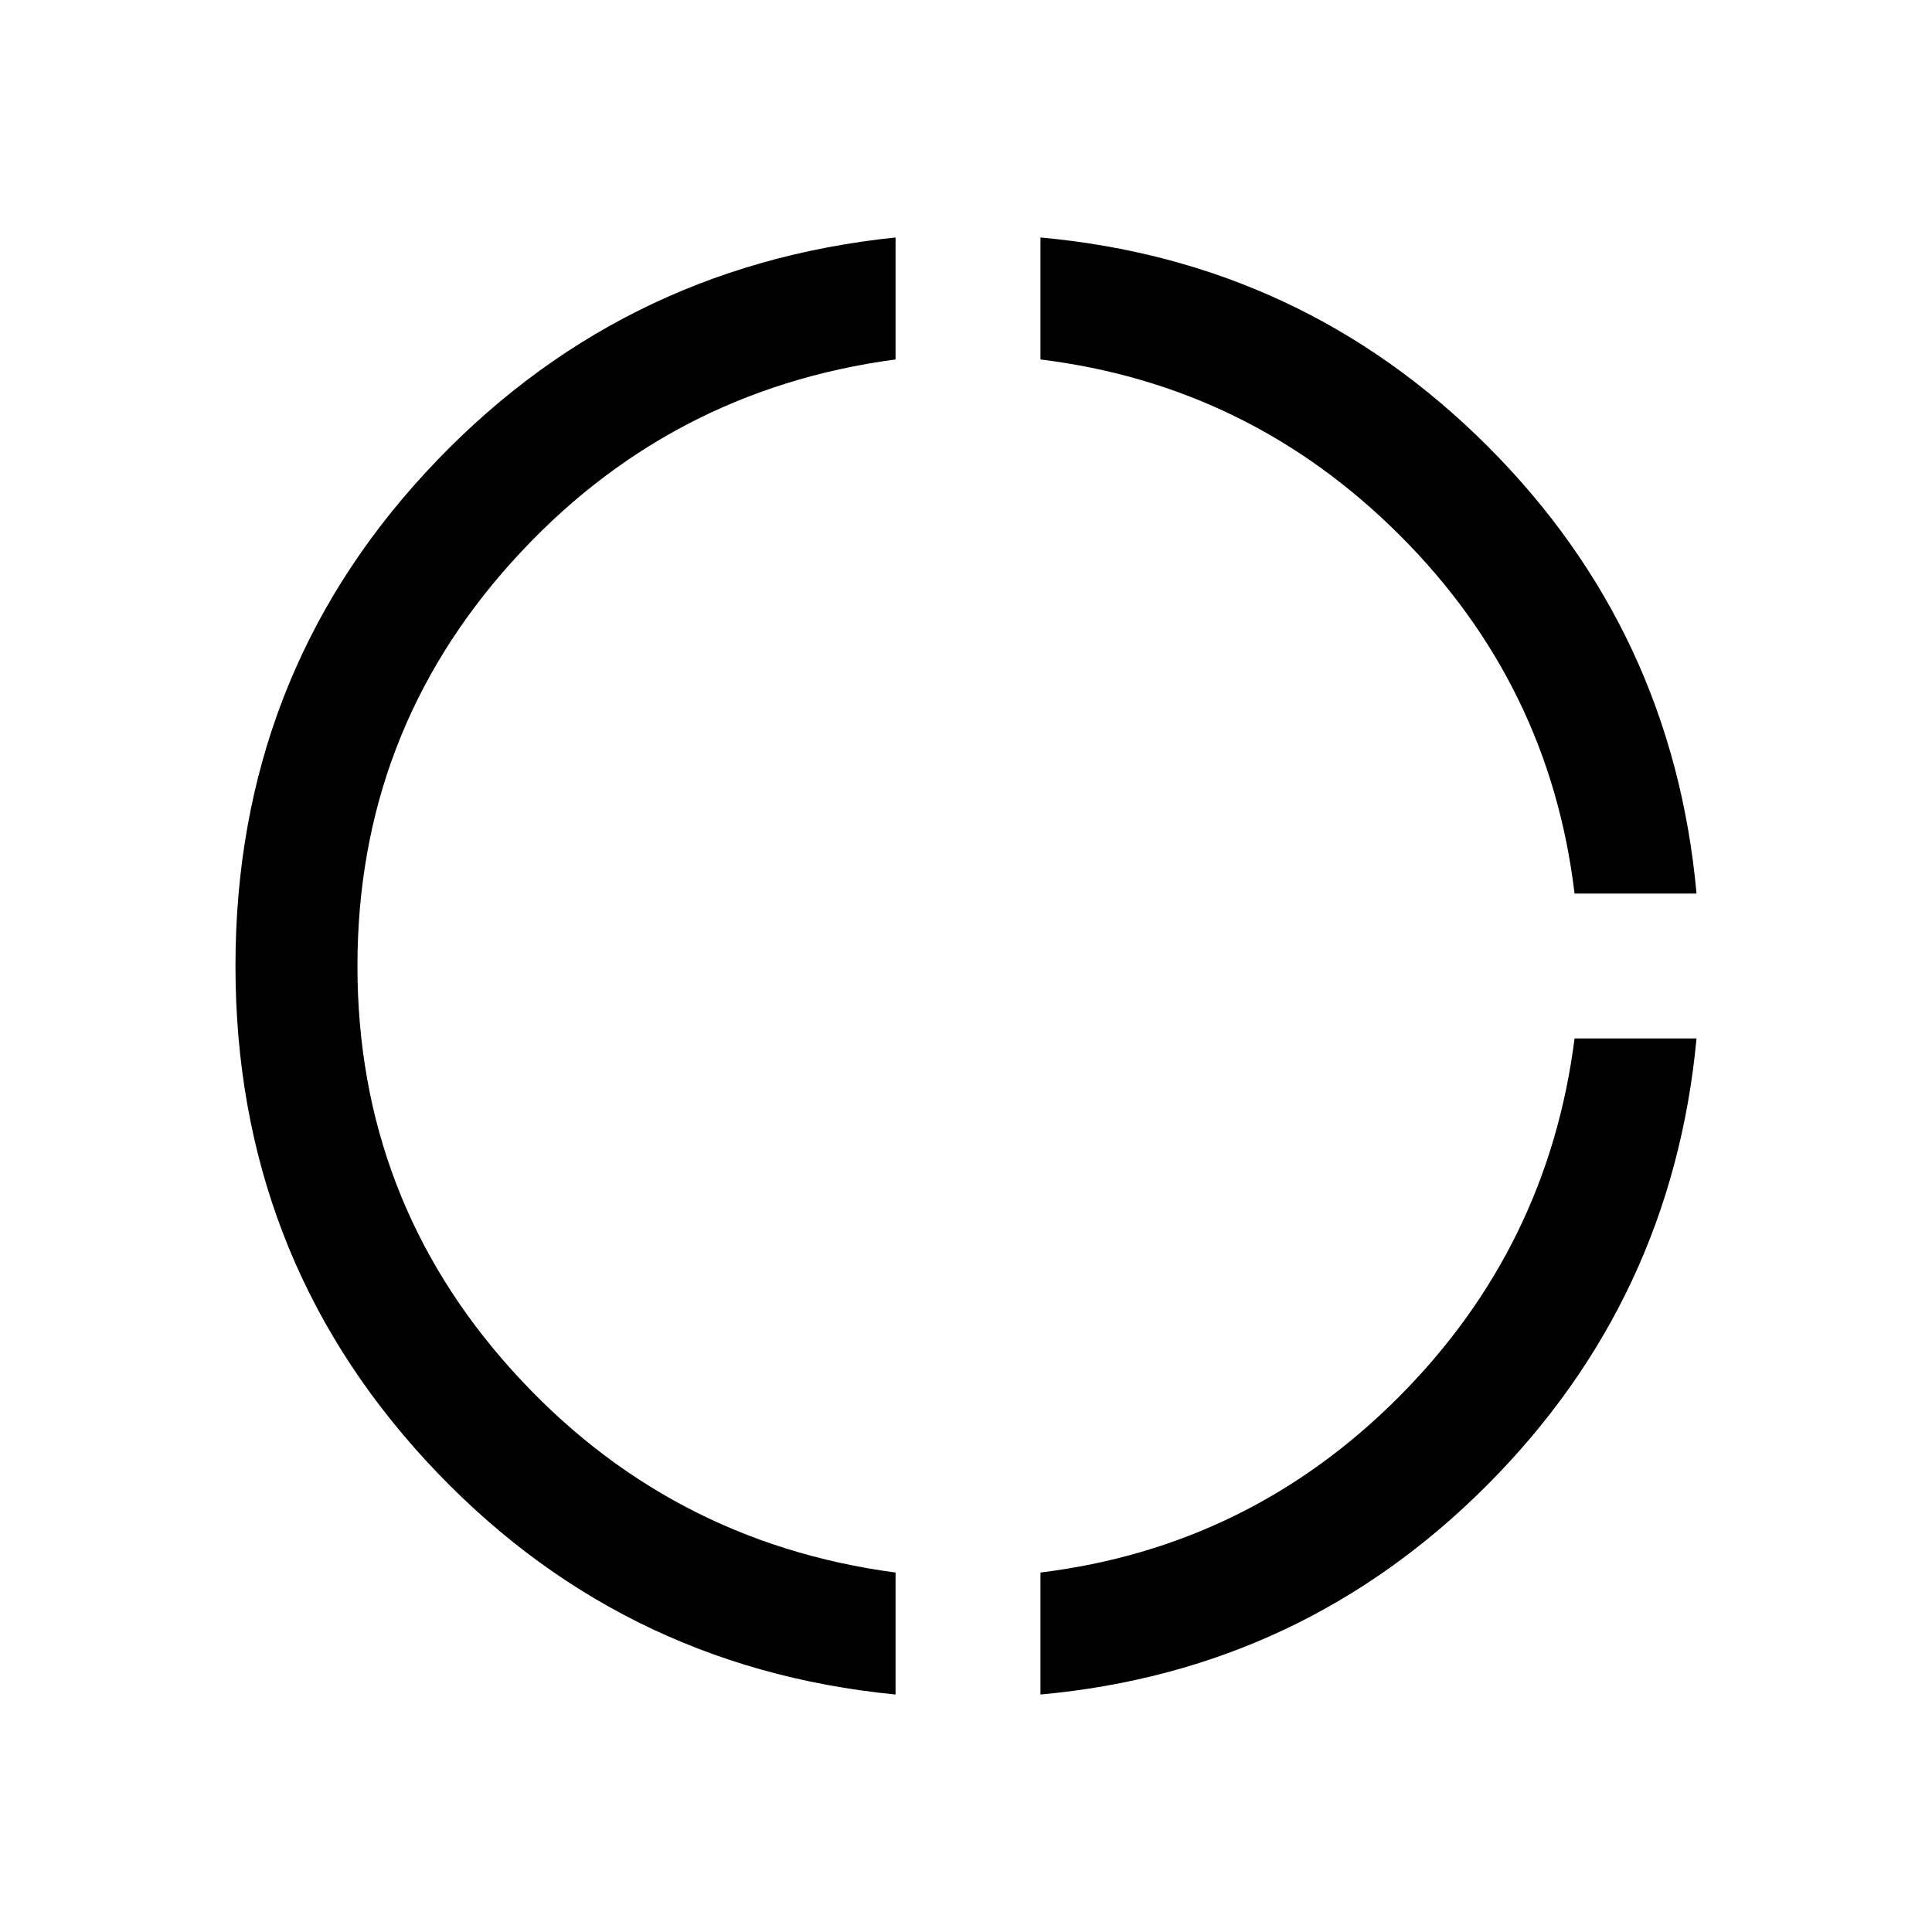 <svg xmlns="http://www.w3.org/2000/svg" height="20" viewBox="0 -960 960 960" width="20"><path d="M445-118.001q-138.922-13.616-233.461-116.346Q117.001-337.078 117.001-480t94.538-245.268Q306.078-827.614 445-841.999v60.613q-113.539 15.154-190.462 100.385Q177.614-595.77 177.614-480q0 115.77 76.924 201.001Q331.461-193.768 445-178.614v60.613Zm72 0v-60.613q103.77-12.77 178.001-87.193Q769.232-340.23 782.386-444h60.613q-12.231 129.922-104.154 222.037Q646.922-129.848 517-118.001ZM782.386-516q-12.385-103.77-87.001-178.193Q620.77-768.616 517-781.386v-60.613q130.307 11.847 222.23 103.769Q831.152-646.307 842.999-516h-60.613Z"/></svg>
